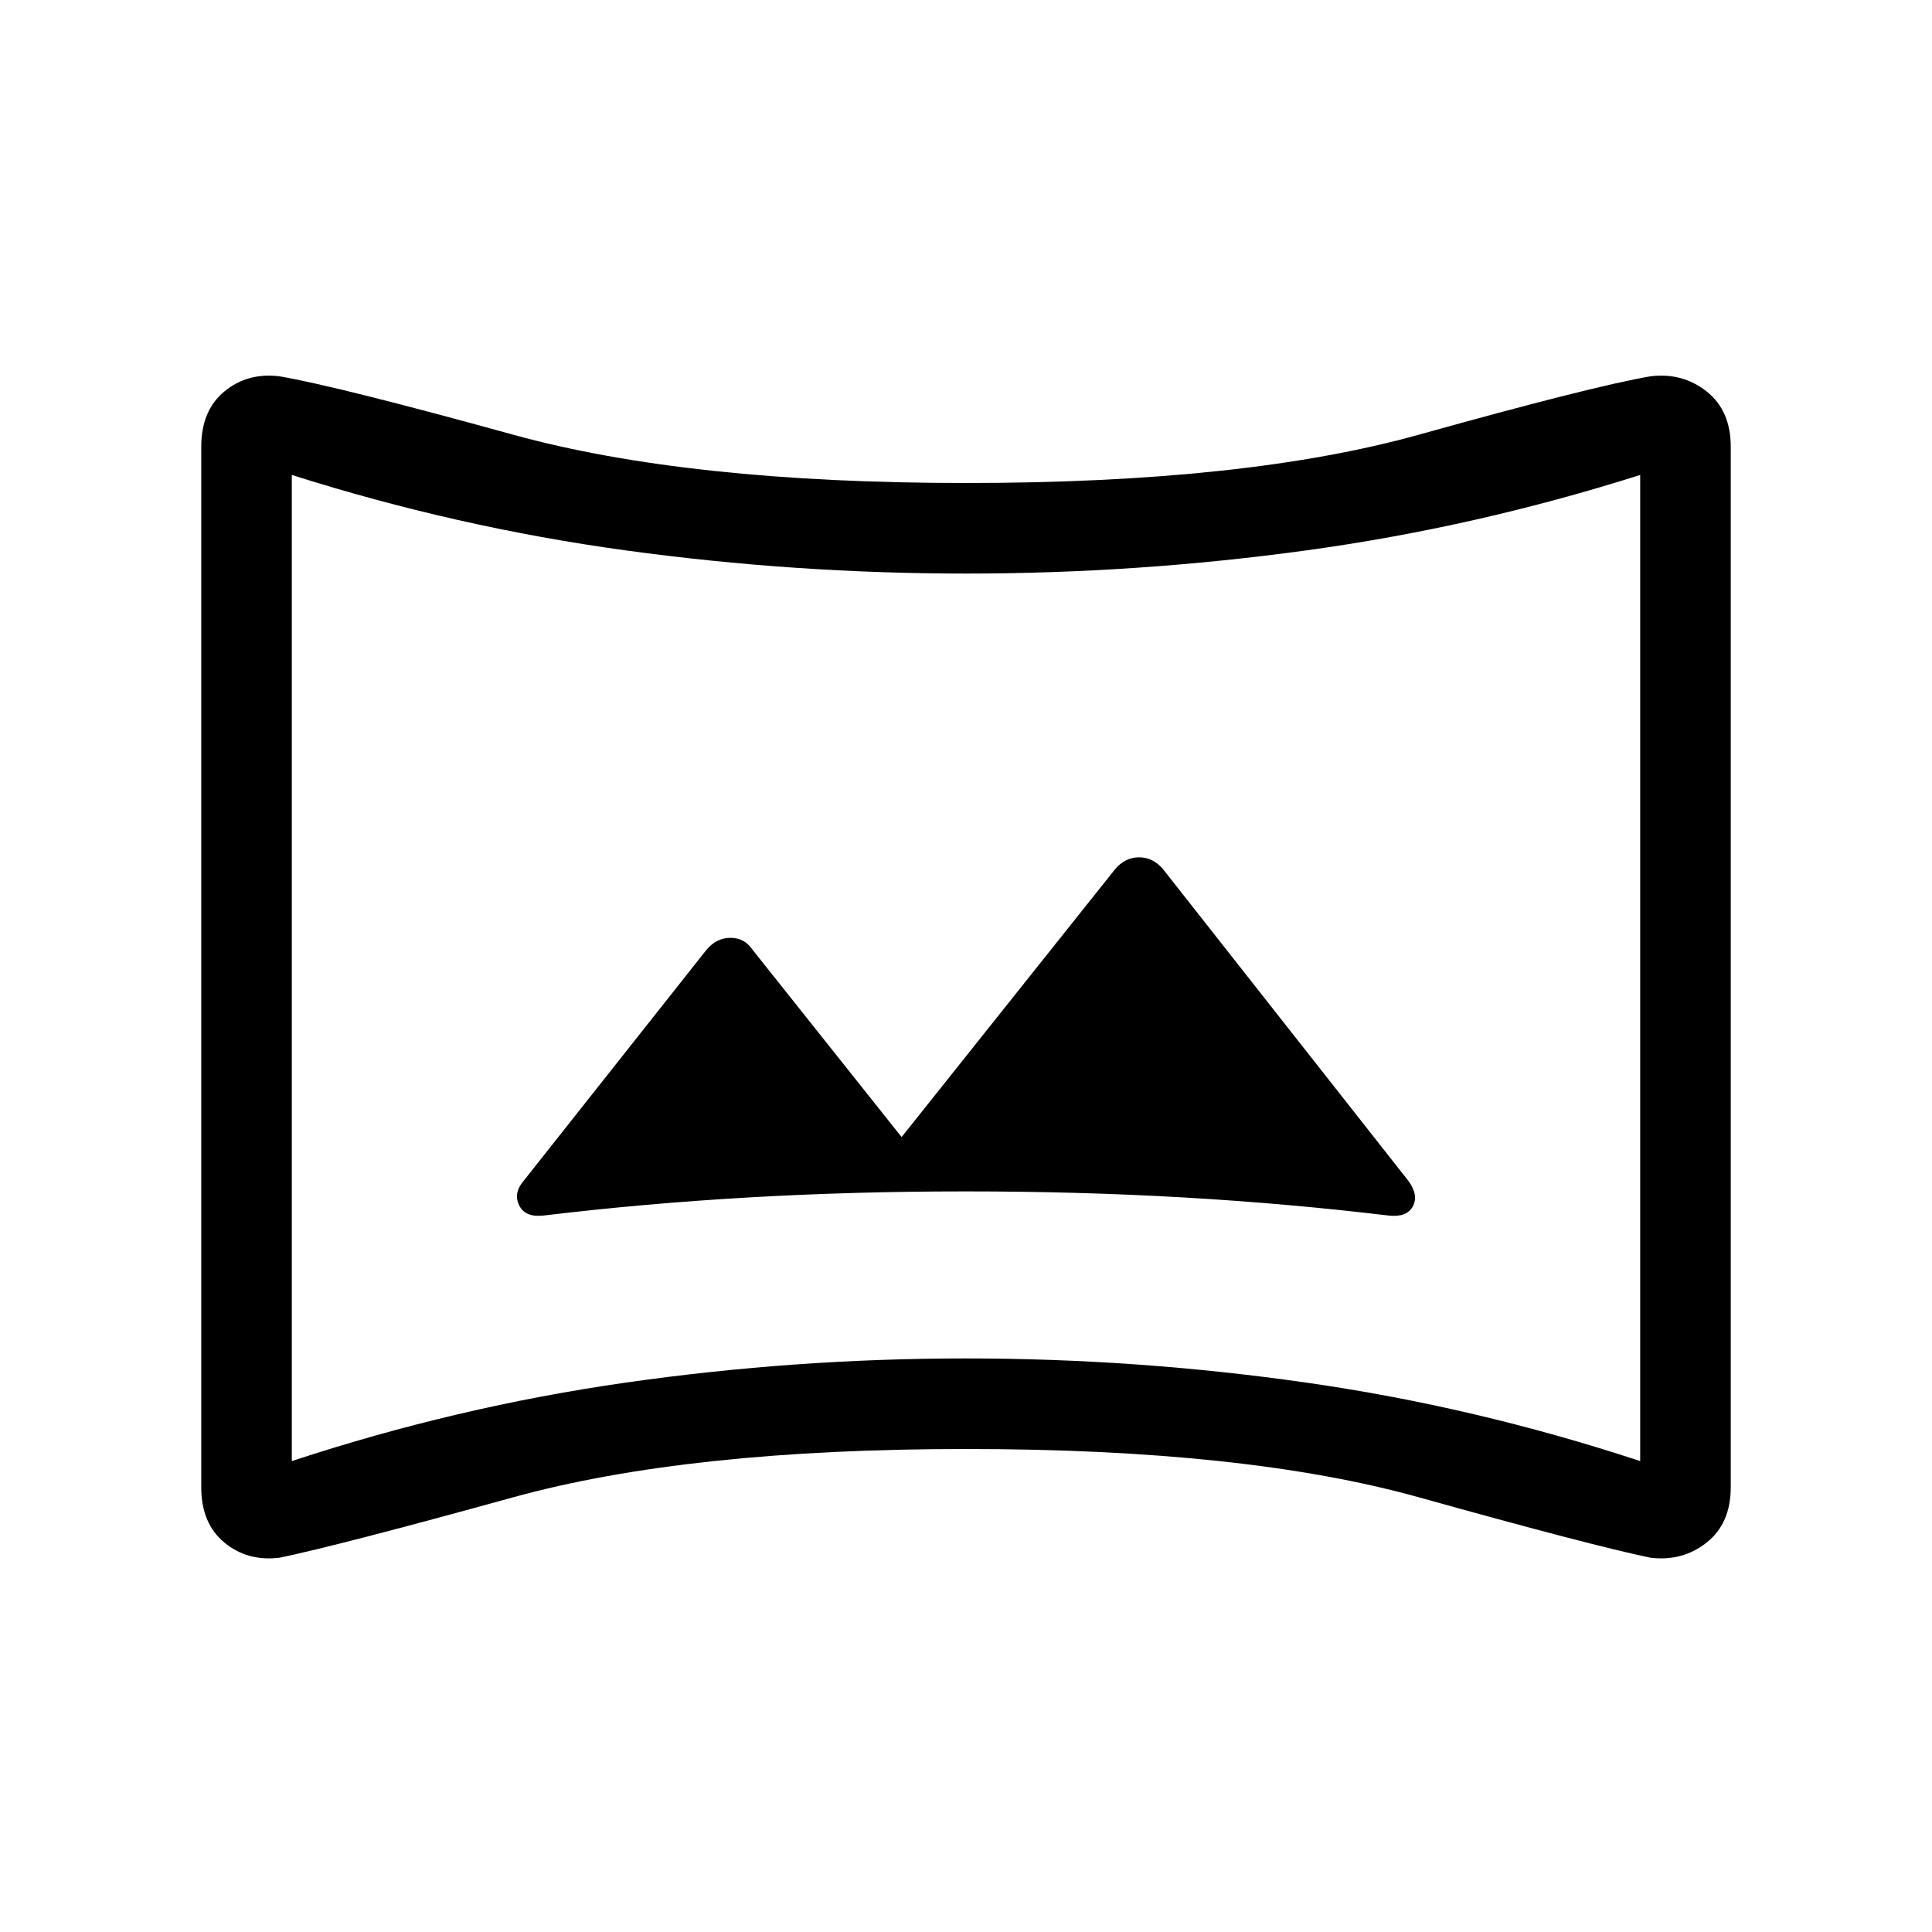 <svg xmlns="http://www.w3.org/2000/svg" width="48" height="48"><path d="M13.5 30.2q2.5-.3 5.1-.45 2.6-.15 5.4-.15 2.8 0 5.4.15 2.6.15 5.1.45.45.05.6-.225.15-.275-.1-.625l-6.1-7.75q-.25-.3-.6-.3t-.6.3l-5.3 6.65-3.7-4.65q-.2-.3-.55-.3-.35 0-.6.3L13 29.35q-.25.3-.1.6t.6.25zm-6.55 8.5q-.8.1-1.375-.375T5 36.95V11.1q0-.9.575-1.375T6.95 9.35q1.45.25 5.8 1.45T24 12q6.95 0 11.25-1.2T41 9.35q.8-.1 1.4.375.6.475.6 1.375v25.85q0 .9-.6 1.375T41 38.7q-1.45-.3-5.75-1.5T24 36q-6.9 0-11.25 1.2t-5.8 1.5zm.3-2.4q4.1-1.35 8.3-1.95 4.2-.6 8.45-.6 4.25 0 8.45.6 4.2.6 8.3 1.95V11.8q-4.1 1.3-8.3 1.875-4.2.575-8.45.575-4.25 0-8.45-.575-4.2-.575-8.3-1.875zM24 24z"/></svg>